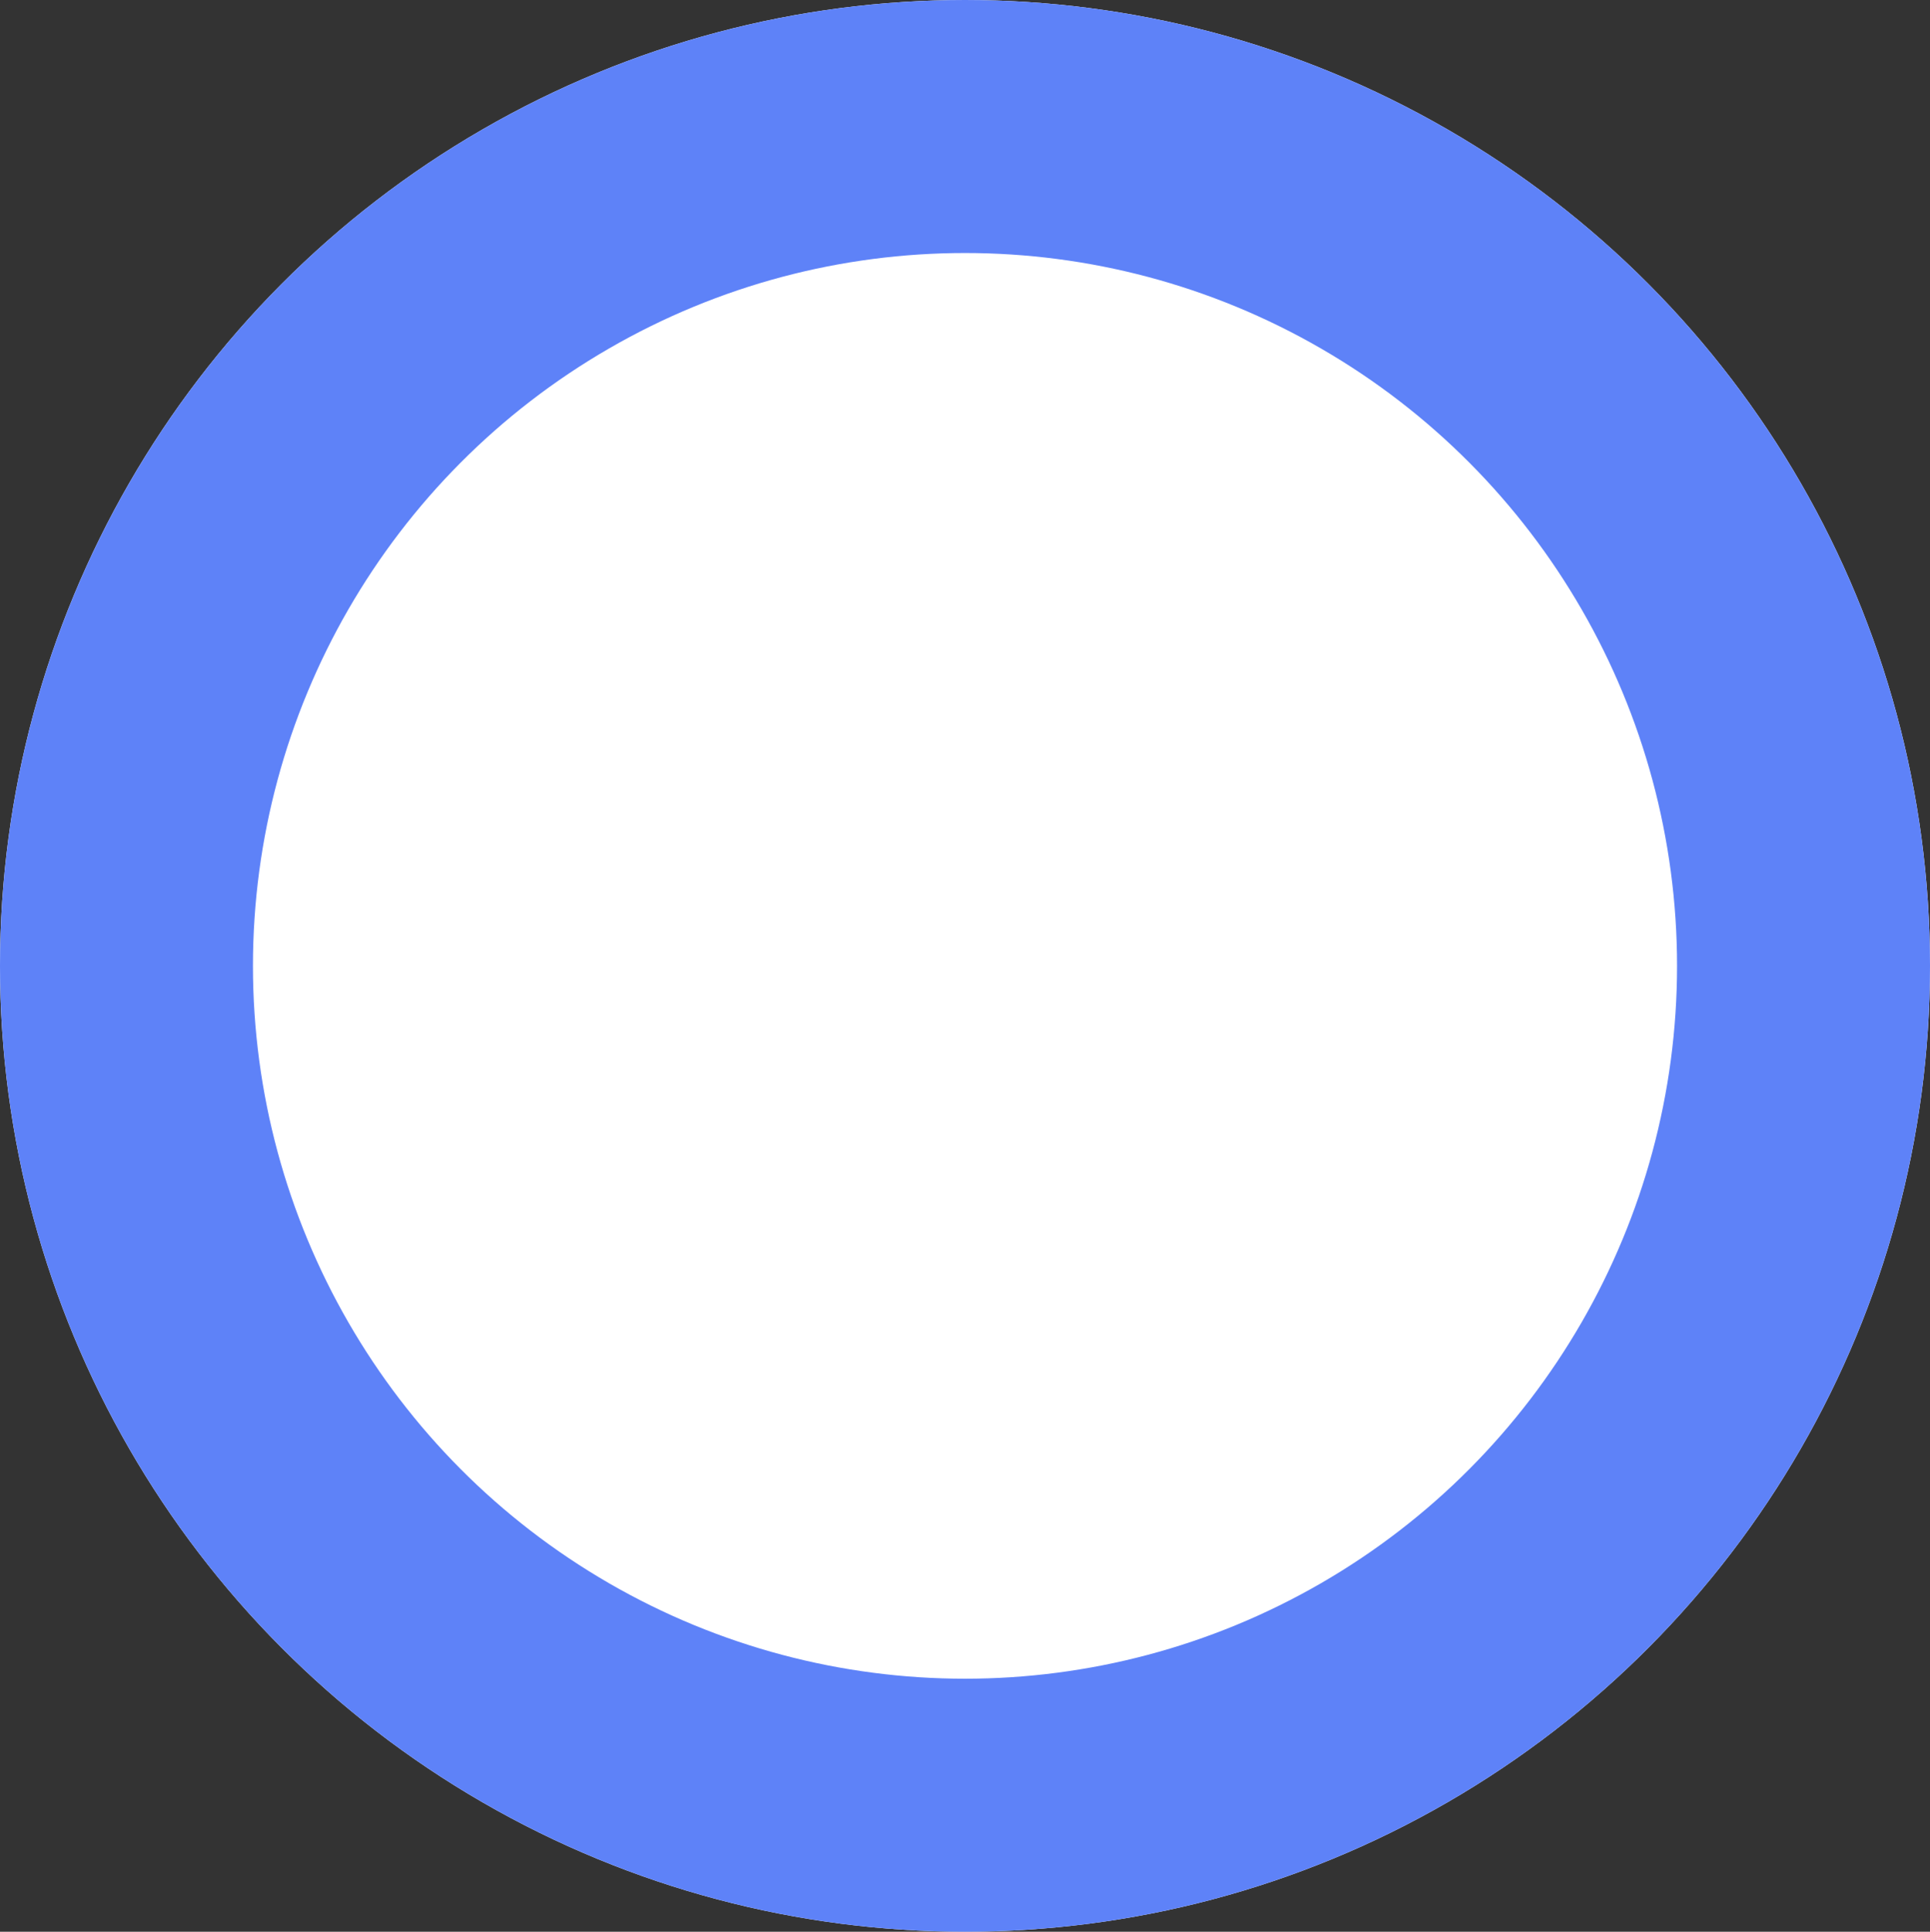 <svg xmlns="http://www.w3.org/2000/svg" xmlns:xlink="http://www.w3.org/1999/xlink" fill="none" version="1.1"
  width="15.26" height="15.27" viewBox="0 0 15.26 15.27">
  <rect x="0" y="0" width="15.26" height="15.27" fill="#333333" stroke="none"/>
  <g>
    <ellipse cx="7.63" cy="7.635" rx="7.63" ry="7.635" fill="#FFFFFF"
      fill-opacity="1" />
    <ellipse cx="7.63" cy="7.635" rx="6.63" ry="6.635"
      fill-opacity="0" stroke-opacity="1" stroke="#5E82F8" fill="none" stroke-width="2" />
  </g>
</svg>